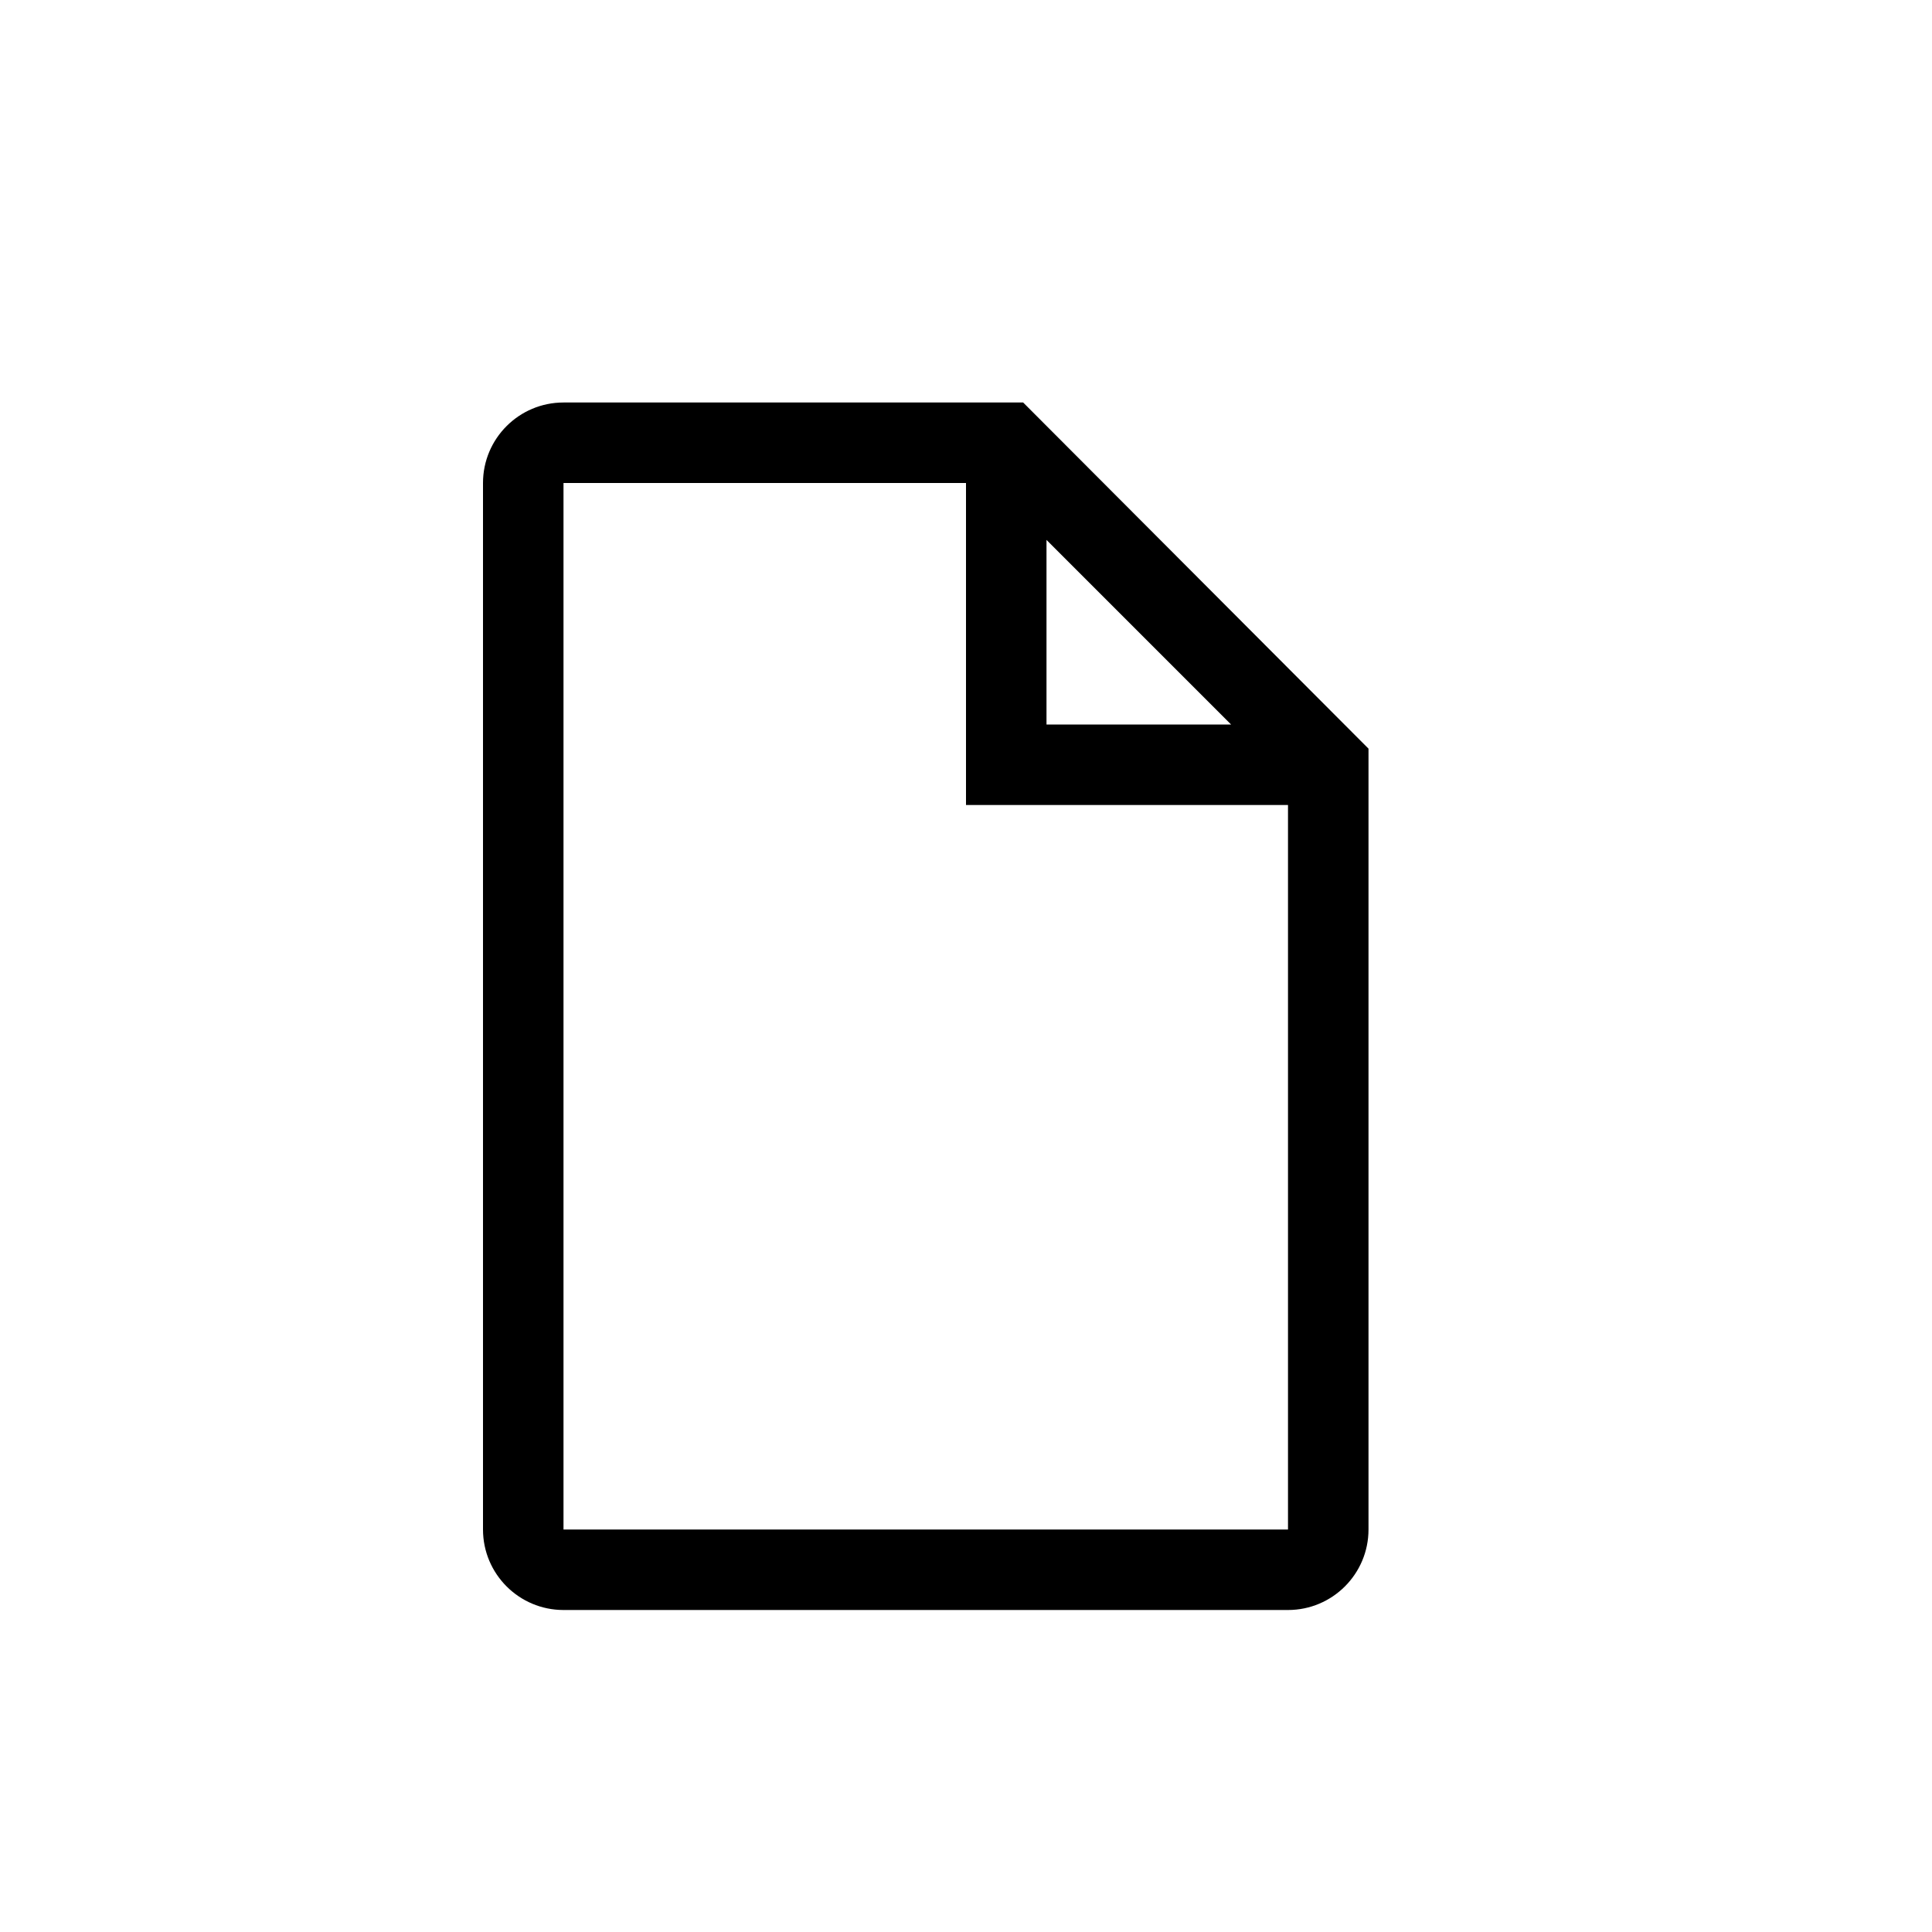 <svg xmlns="http://www.w3.org/2000/svg" width="24" height="24" viewBox="0 0 24 24">
  <path d="M13,6.707 L13,9 L15.293,9 L13,6.707 Z M17,19 C17,19.552 16.552,20 16,20 L7,20 C6.448,20 6,19.552 6,19 L6,6 C6,5.448 6.448,5 7,5 L12.71,5 L17,9.3 L17,19 Z M16,10 L12,10 L12,6 L7,6 L7,19 L16,19 L16,10 Z"/>
</svg>
